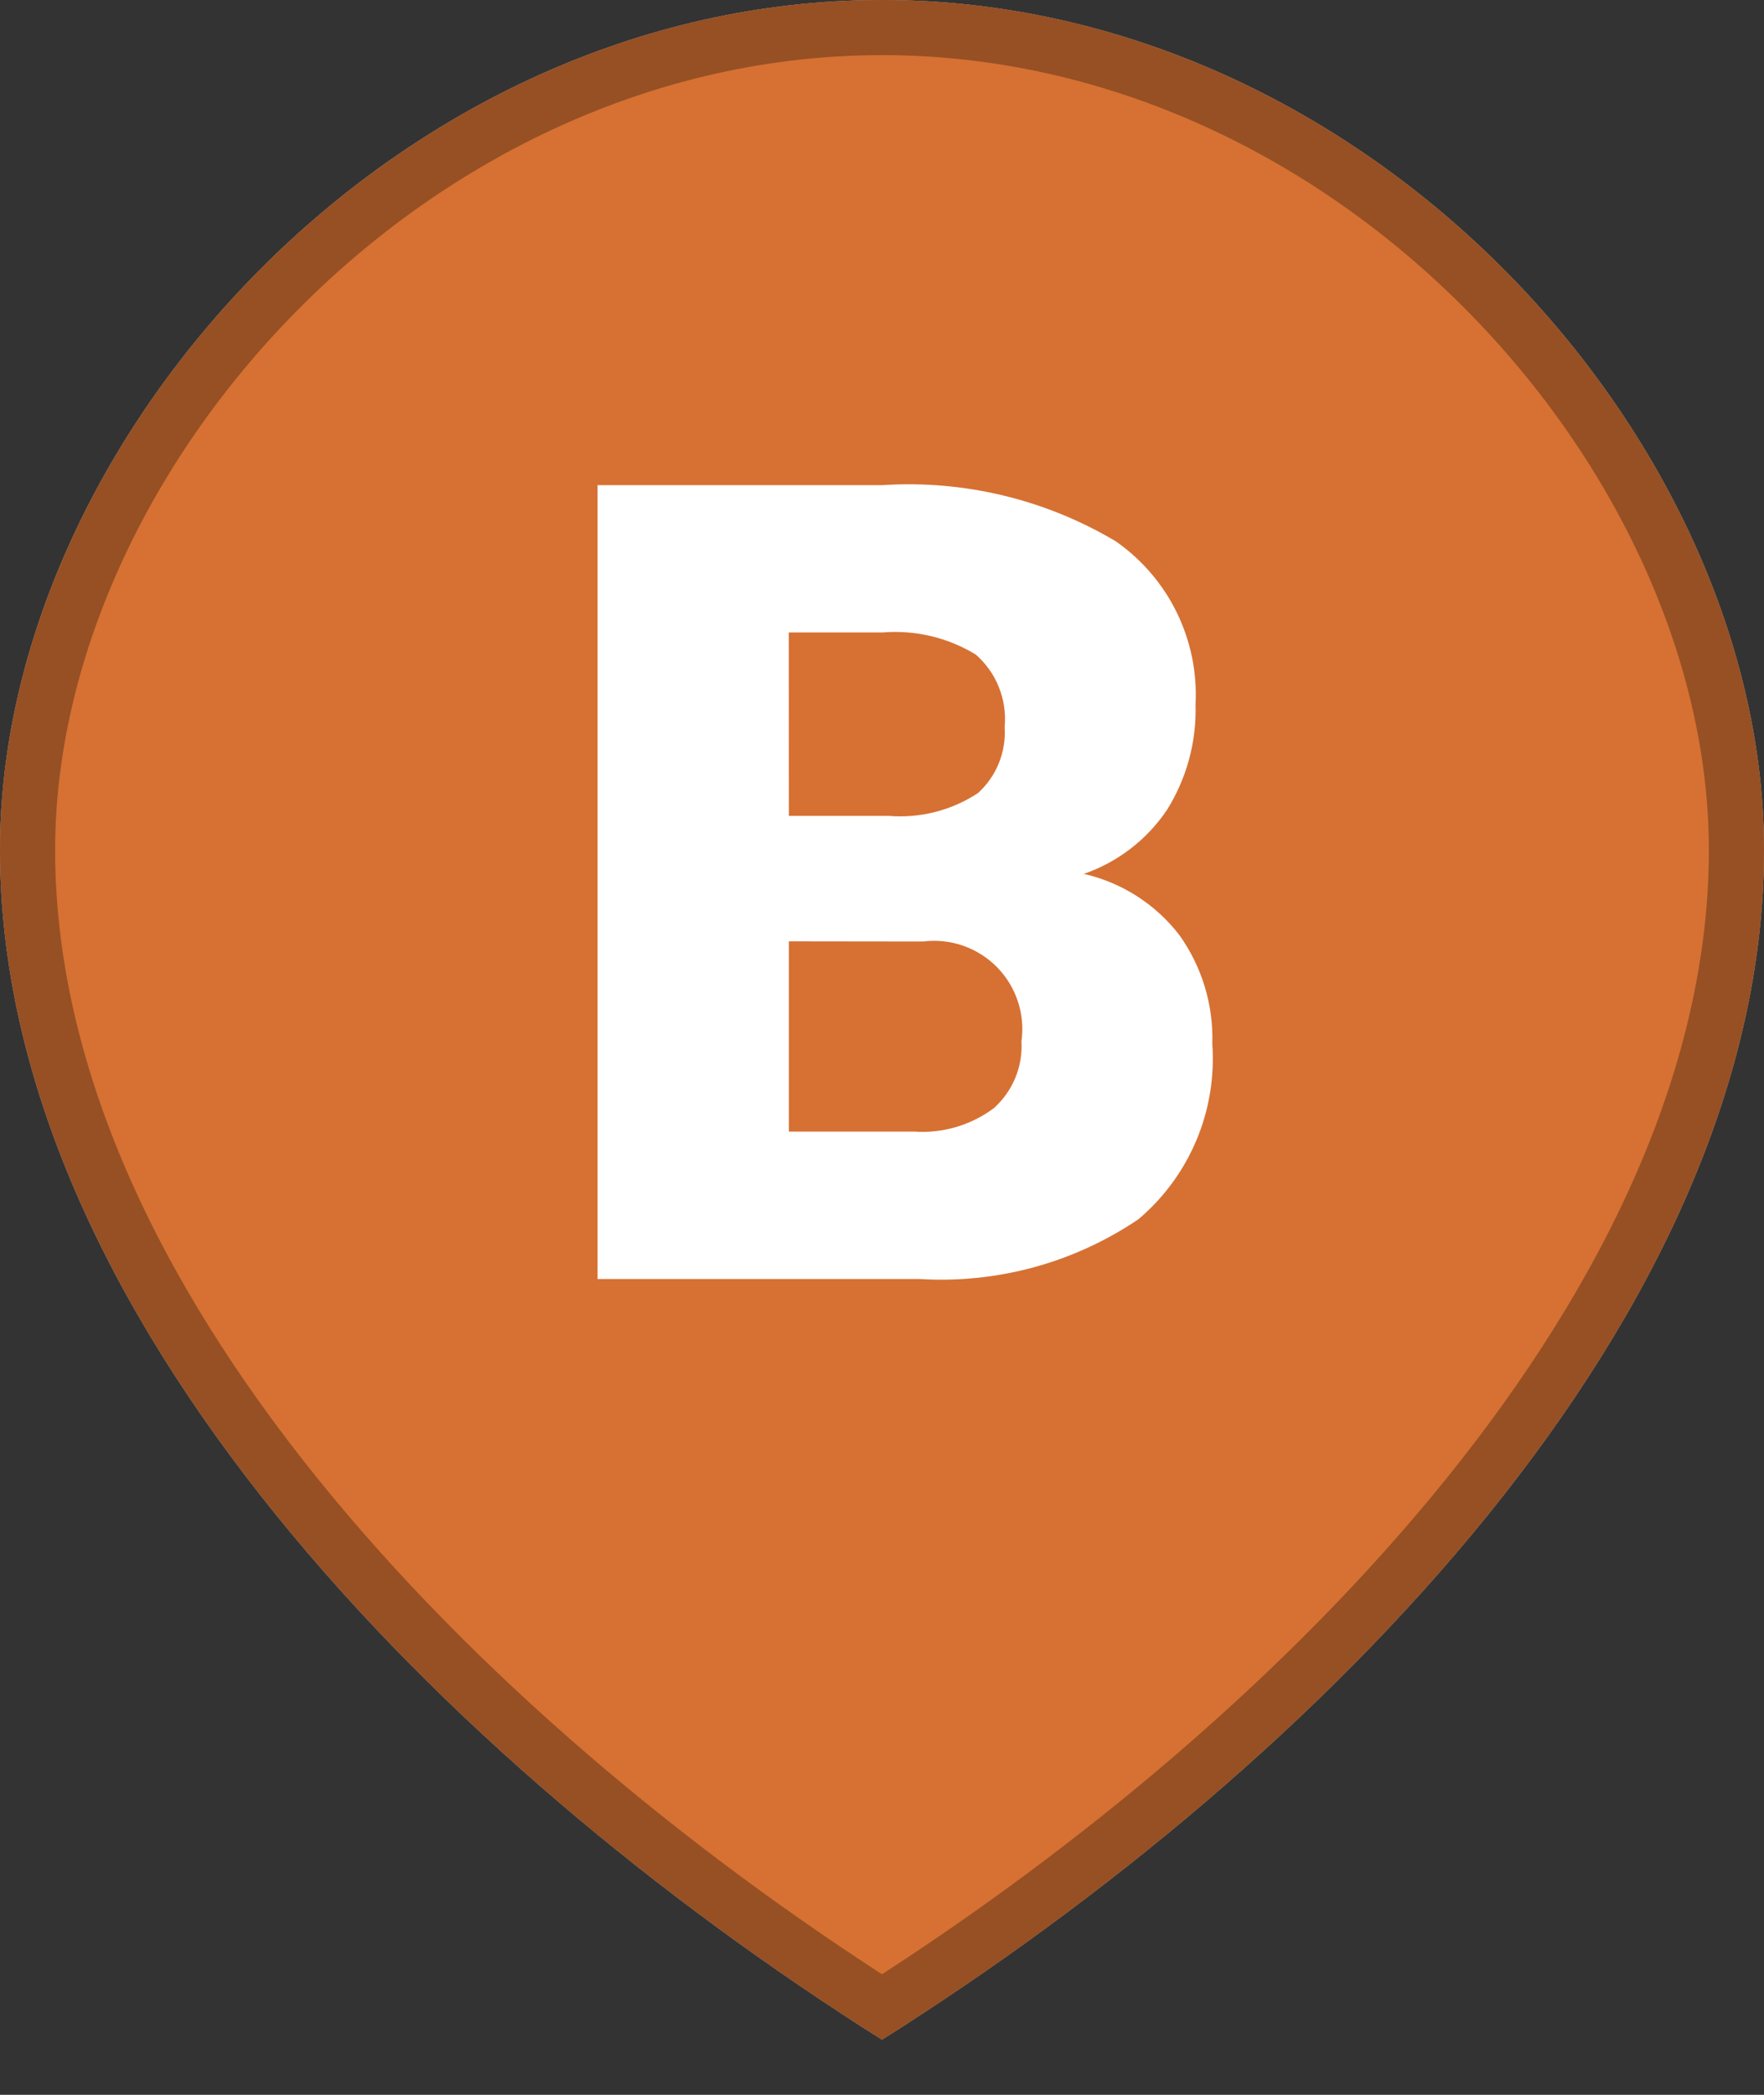 <svg width="32" height="38" viewBox="0 0 32 38" fill="none" xmlns="http://www.w3.org/2000/svg">
<rect x="0" y="0" width="32" height="38" fill="#333333" stroke="none"/>
<path d="M32 15.417C32 23.826 24 31.954 16 37C8 31.954 0 23.826 0 15.417C0 7.986 7.163 0 16 0C24.837 0 32 7.986 32 15.417Z" fill="white"/>
<path d="M31.5 15.417C31.5 19.463 29.573 23.489 26.611 27.155C23.72 30.735 19.876 33.93 16 36.408C12.124 33.93 8.28 30.735 5.389 27.155C2.427 23.489 0.5 19.463 0.5 15.417C0.5 11.856 2.221 8.123 5.042 5.274C7.858 2.428 11.736 0.5 16 0.5C20.265 0.5 24.142 2.428 26.958 5.274C29.779 8.123 31.5 11.856 31.5 15.417Z" stroke="black" stroke-opacity="0.3"/>
<g opacity="0.8">
<path d="M32 15.417C32 23.826 24 31.954 16 37C8 31.954 0 23.826 0 15.417C0 7.986 7.163 0 16 0C24.837 0 32 7.986 32 15.417Z" fill="#CC4E00"/>
<path d="M31.5 15.417C31.5 19.463 29.573 23.489 26.611 27.155C23.72 30.735 19.876 33.93 16 36.408C12.124 33.93 8.28 30.735 5.389 27.155C2.427 23.489 0.5 19.463 0.5 15.417C0.5 11.856 2.221 8.123 5.042 5.274C7.858 2.428 11.736 0.5 16 0.5C20.265 0.5 24.142 2.428 26.958 5.274C29.779 8.123 31.5 11.856 31.5 15.417Z" stroke="black" stroke-opacity="0.3"/>
</g>
<path d="M10.84 23.201V8.8H16.012C17.492 8.705 18.966 9.06 20.24 9.819C20.713 10.149 21.094 10.593 21.347 11.11C21.6 11.628 21.718 12.201 21.688 12.777C21.708 13.45 21.529 14.114 21.174 14.685C20.81 15.229 20.279 15.639 19.661 15.852C20.349 16.009 20.961 16.401 21.392 16.959C21.804 17.535 22.015 18.23 21.992 18.938C22.034 19.535 21.935 20.135 21.702 20.688C21.469 21.24 21.109 21.73 20.652 22.117C19.484 22.907 18.088 23.288 16.682 23.201H10.84ZM14.311 14.8H16.12C16.691 14.847 17.261 14.702 17.74 14.387C17.906 14.237 18.036 14.051 18.12 13.843C18.204 13.635 18.24 13.411 18.225 13.188C18.248 12.942 18.212 12.695 18.121 12.467C18.03 12.238 17.885 12.034 17.7 11.873C17.193 11.564 16.601 11.424 16.009 11.473H14.309L14.311 14.8ZM14.311 17.076V20.527H16.586C17.103 20.563 17.615 20.411 18.03 20.101C18.199 19.949 18.332 19.762 18.418 19.552C18.505 19.343 18.543 19.116 18.53 18.89C18.564 18.645 18.542 18.397 18.464 18.163C18.387 17.929 18.256 17.716 18.083 17.541C17.91 17.366 17.698 17.233 17.465 17.153C17.233 17.073 16.984 17.048 16.74 17.079L14.311 17.076Z" fill="white"/>
</svg>
